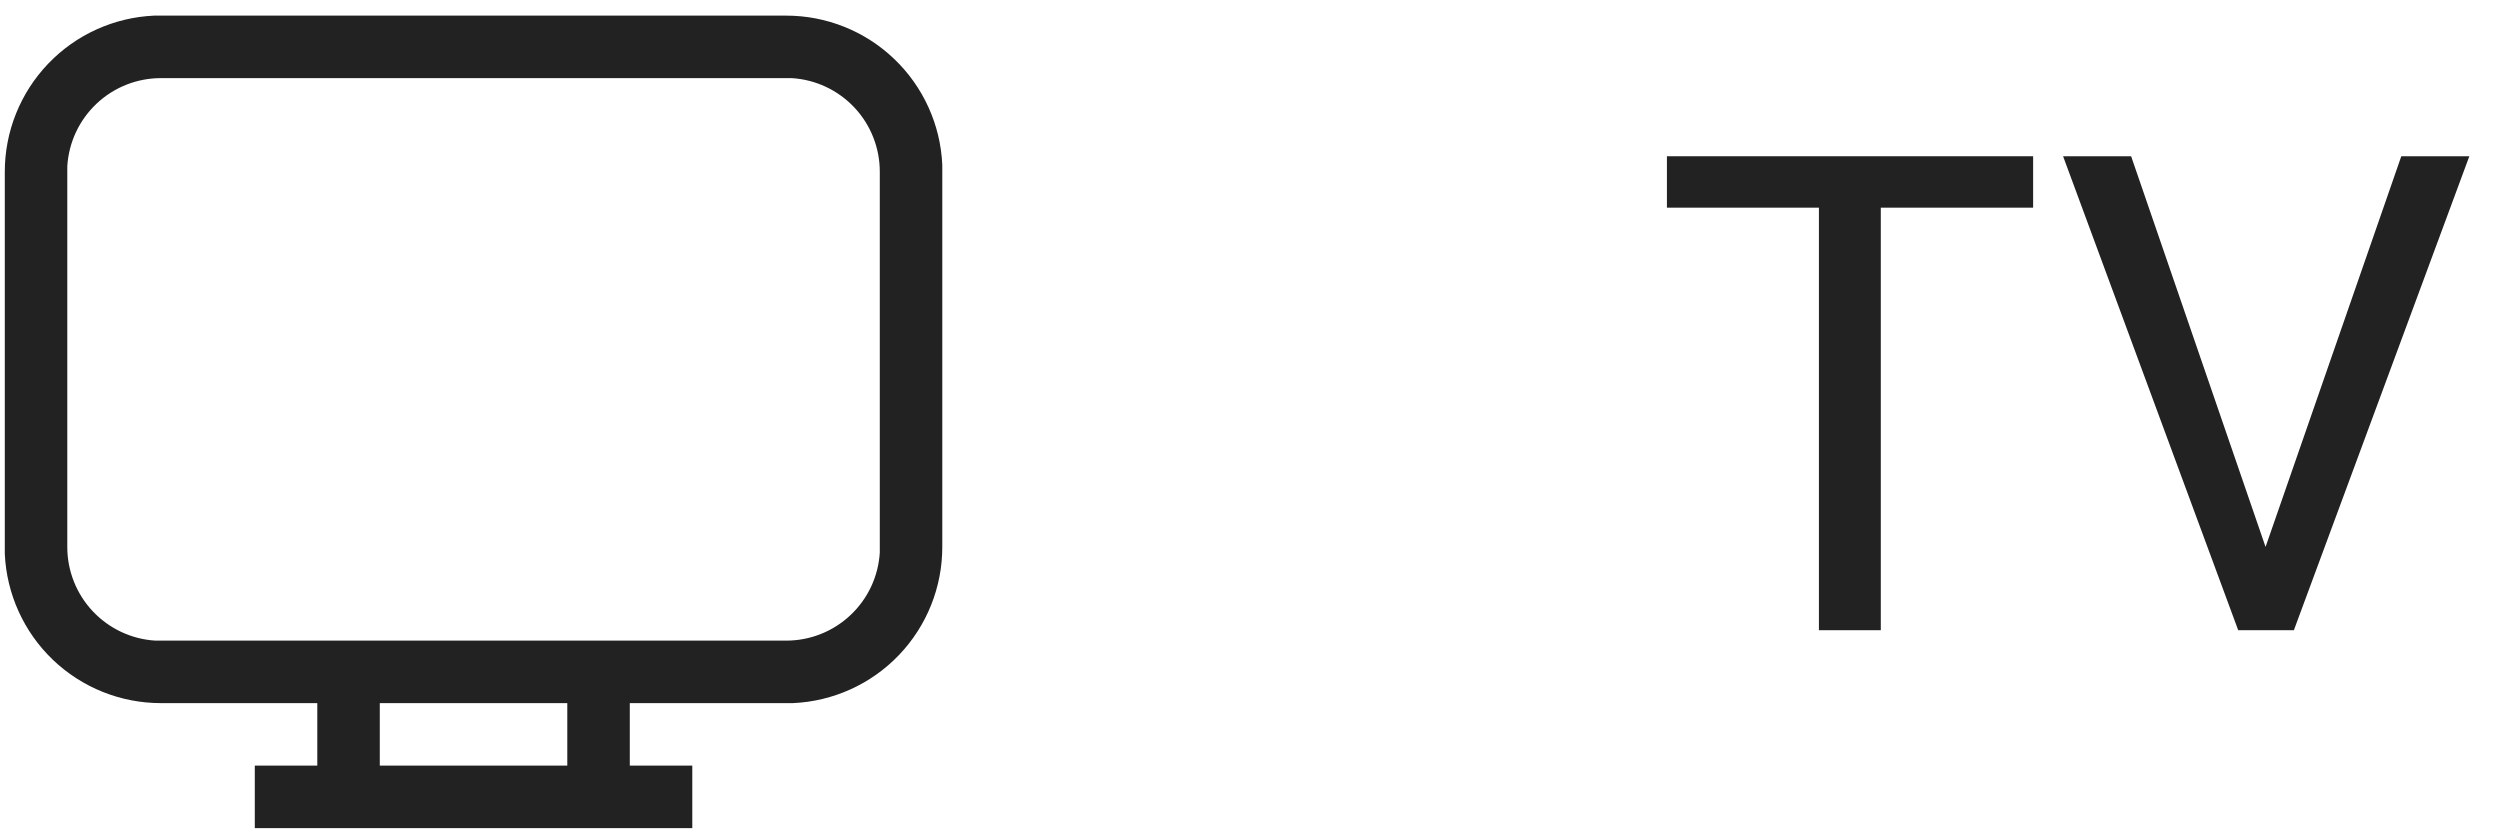 <svg width="60" height="20" viewBox="0 0 60 20" fill="none" xmlns="http://www.w3.org/2000/svg">
<path d="M6.115 19.875V18.375H7.615V16.875H3.865C2.899 16.876 1.969 16.504 1.27 15.836C0.572 15.168 0.158 14.256 0.115 13.29V4.125C0.114 3.158 0.487 2.229 1.155 1.53C1.823 0.831 2.735 0.418 3.7 0.375H18.865C19.832 0.374 20.762 0.746 21.46 1.414C22.159 2.082 22.573 2.994 22.615 3.96V13.125C22.616 14.092 22.244 15.021 21.576 15.72C20.908 16.419 19.996 16.832 19.03 16.875H15.115V18.375H16.615V19.875H6.115ZM13.615 16.875H9.115V18.375H13.615V16.875ZM3.865 1.875C3.291 1.874 2.739 2.092 2.32 2.486C1.902 2.879 1.65 3.417 1.615 3.99V13.125C1.614 13.699 1.833 14.252 2.226 14.67C2.619 15.088 3.157 15.341 3.73 15.375H18.865C19.439 15.376 19.992 15.158 20.41 14.764C20.829 14.371 21.081 13.833 21.115 13.26V4.125C21.116 3.551 20.898 2.998 20.505 2.58C20.112 2.162 19.573 1.909 19 1.875H3.865Z" fill="#222222"/>
<path d="M45.139 3.75V15.125H43.654V3.75H45.139ZM48.795 3.75V4.984H40.006V3.75H48.795Z" fill="#222222"/>
<path d="M54.279 13.398L57.631 3.75H59.264L55.053 15.125H53.889L54.279 13.398ZM51.147 3.75L54.467 13.398L54.881 15.125H53.717L49.514 3.75H51.147Z" fill="#222222"/>
</svg>
